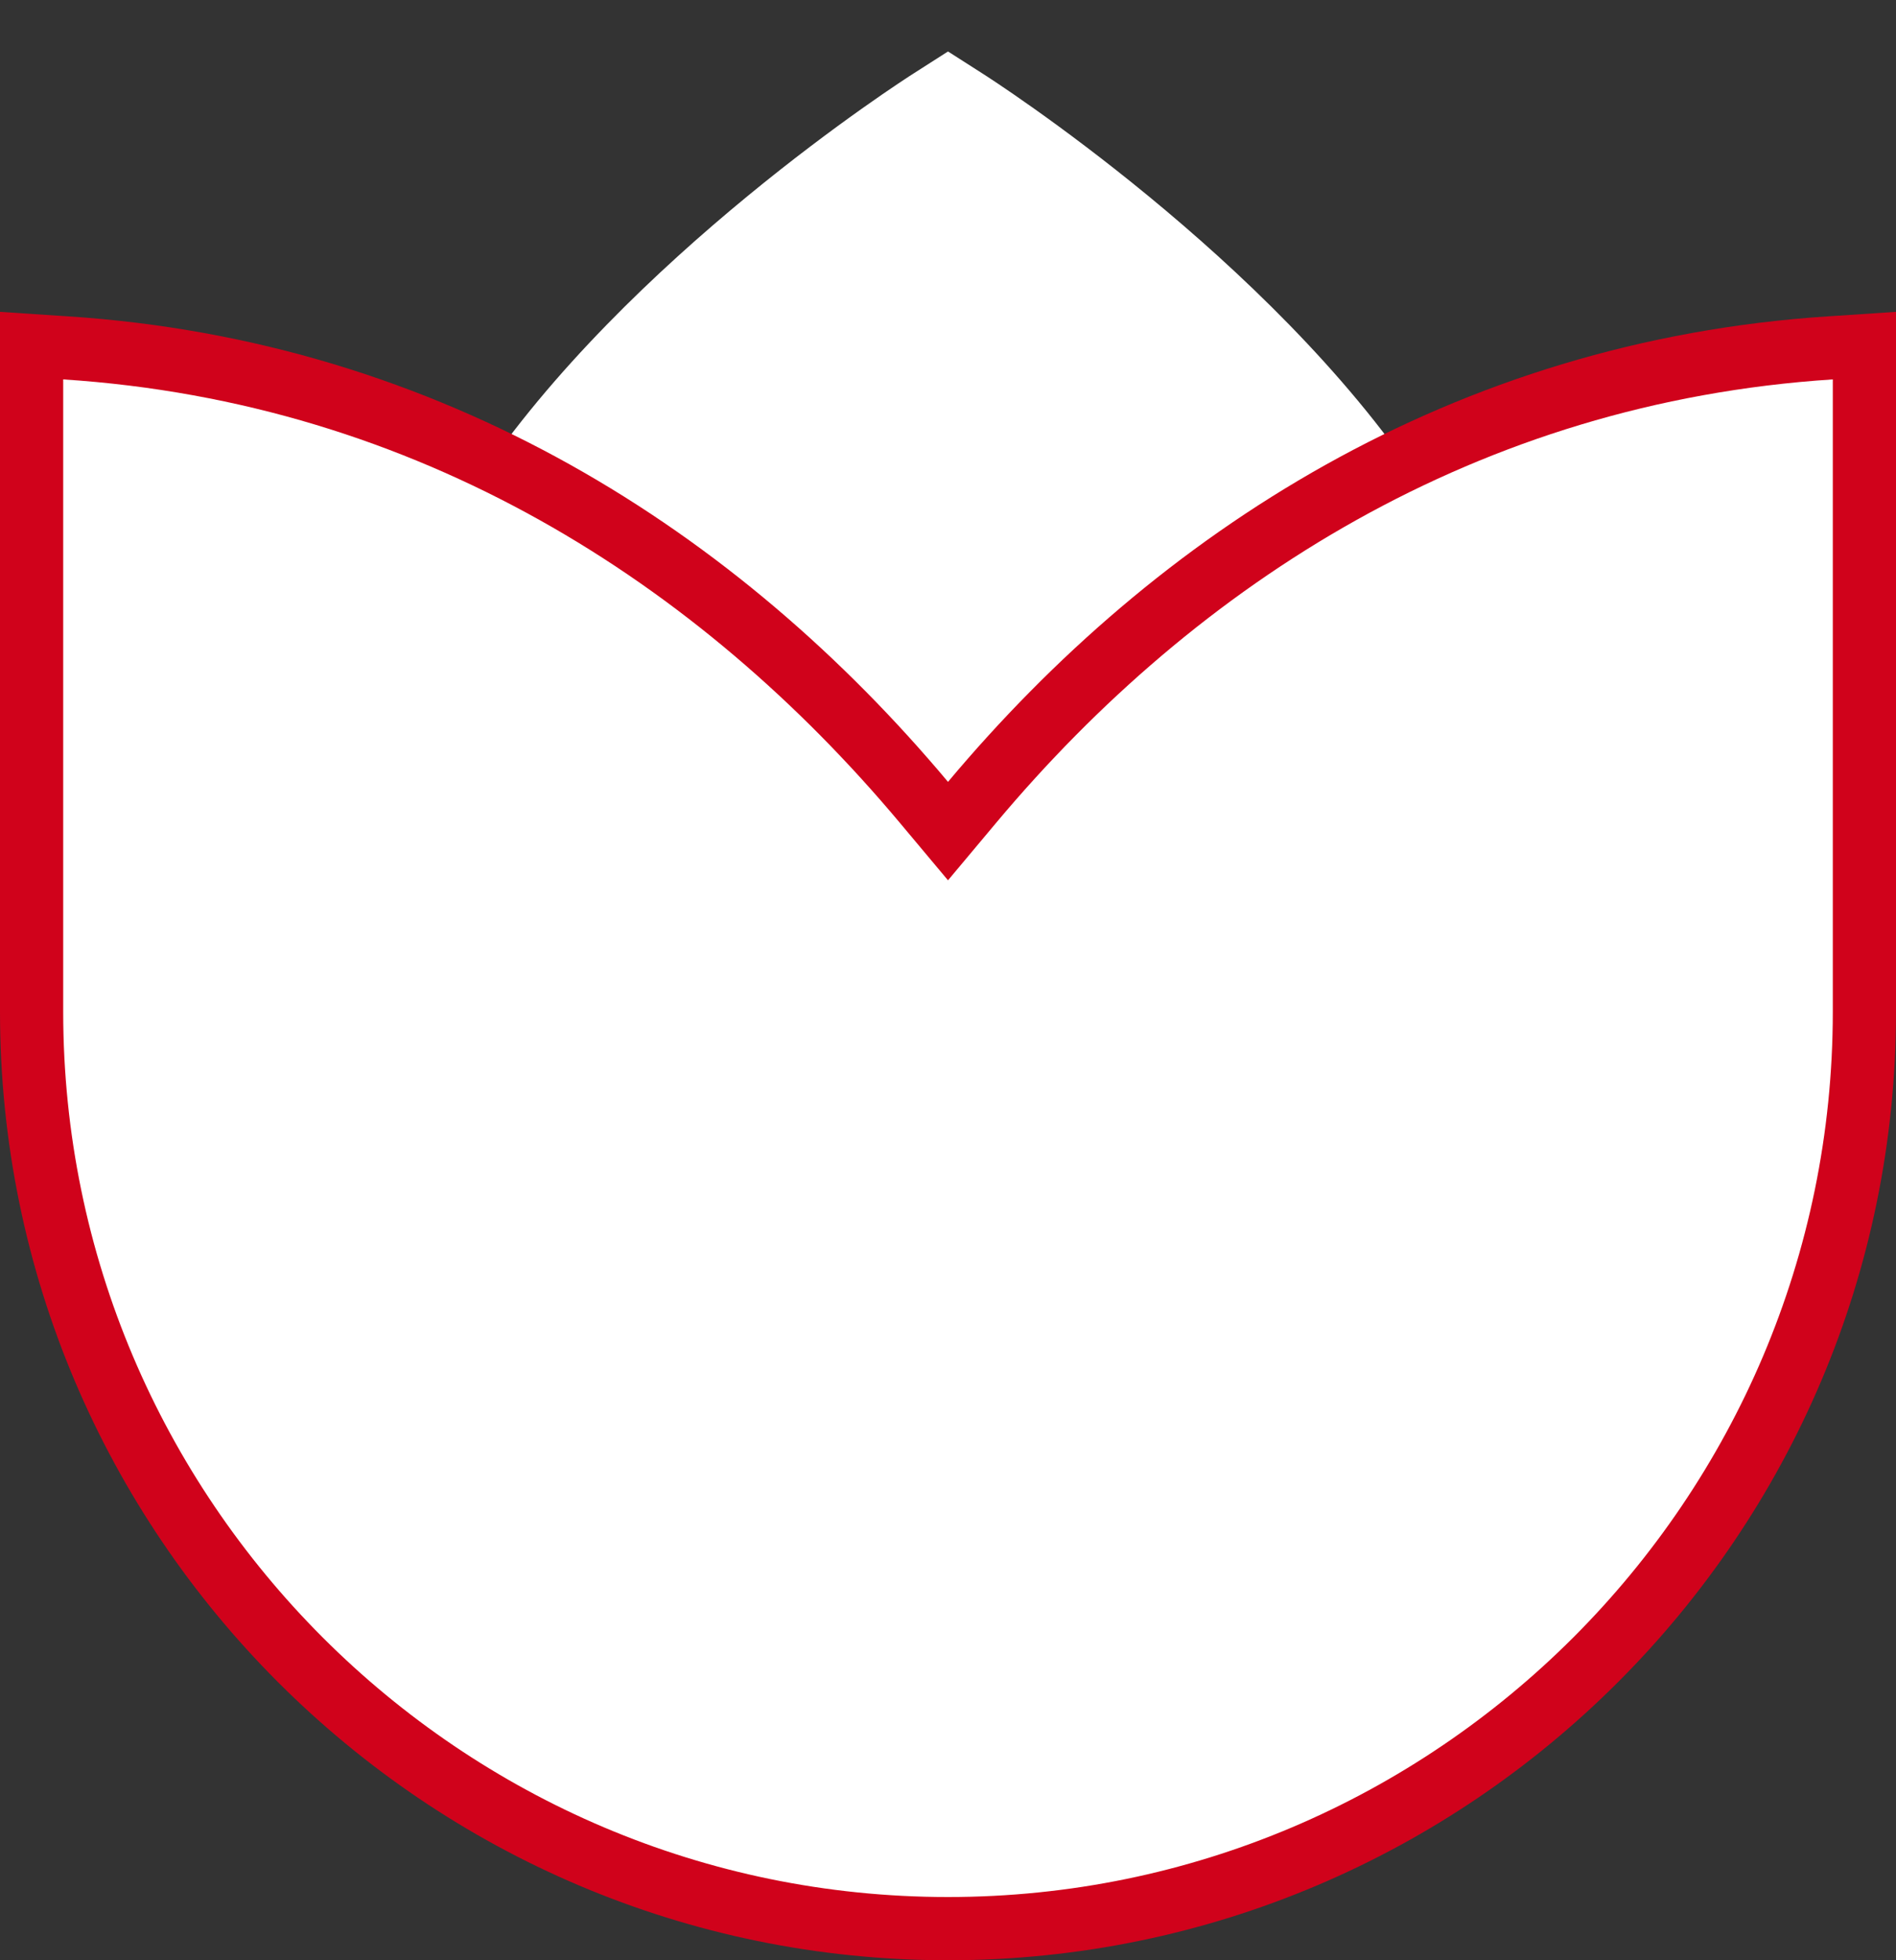 <svg xmlns="http://www.w3.org/2000/svg" width="30" height="31" viewBox="0 0 30 31">
  <rect x="0" y="0" width="30" height="31" fill="#333333" stroke="none"/>
  <g fill="#FFF">
    <path d="M22.462,7.638 C20.088,4.079 15.722,1.274 15.537,1.157 L15,0.814 L14.463,1.157 C14.278,1.274 9.912,4.079 7.538,7.638 L7.12,8.265 L15,17.545 L22.88,8.265 L22.462,7.638 Z"/>
    <path stroke="#D0021B" d="M29.5,5.466 L28.968,5.501 C23.185,5.876 18.624,8.822 15.383,12.686 L15,13.143 L14.617,12.686 C11.376,8.822 6.815,5.876 1.032,5.501 L0.5,5.466 L0.5,16 C0.5,23.995 7.005,30.5 15,30.5 C22.995,30.5 29.5,23.995 29.5,16 L29.5,5.466 Z"/>
  </g>
</svg>
